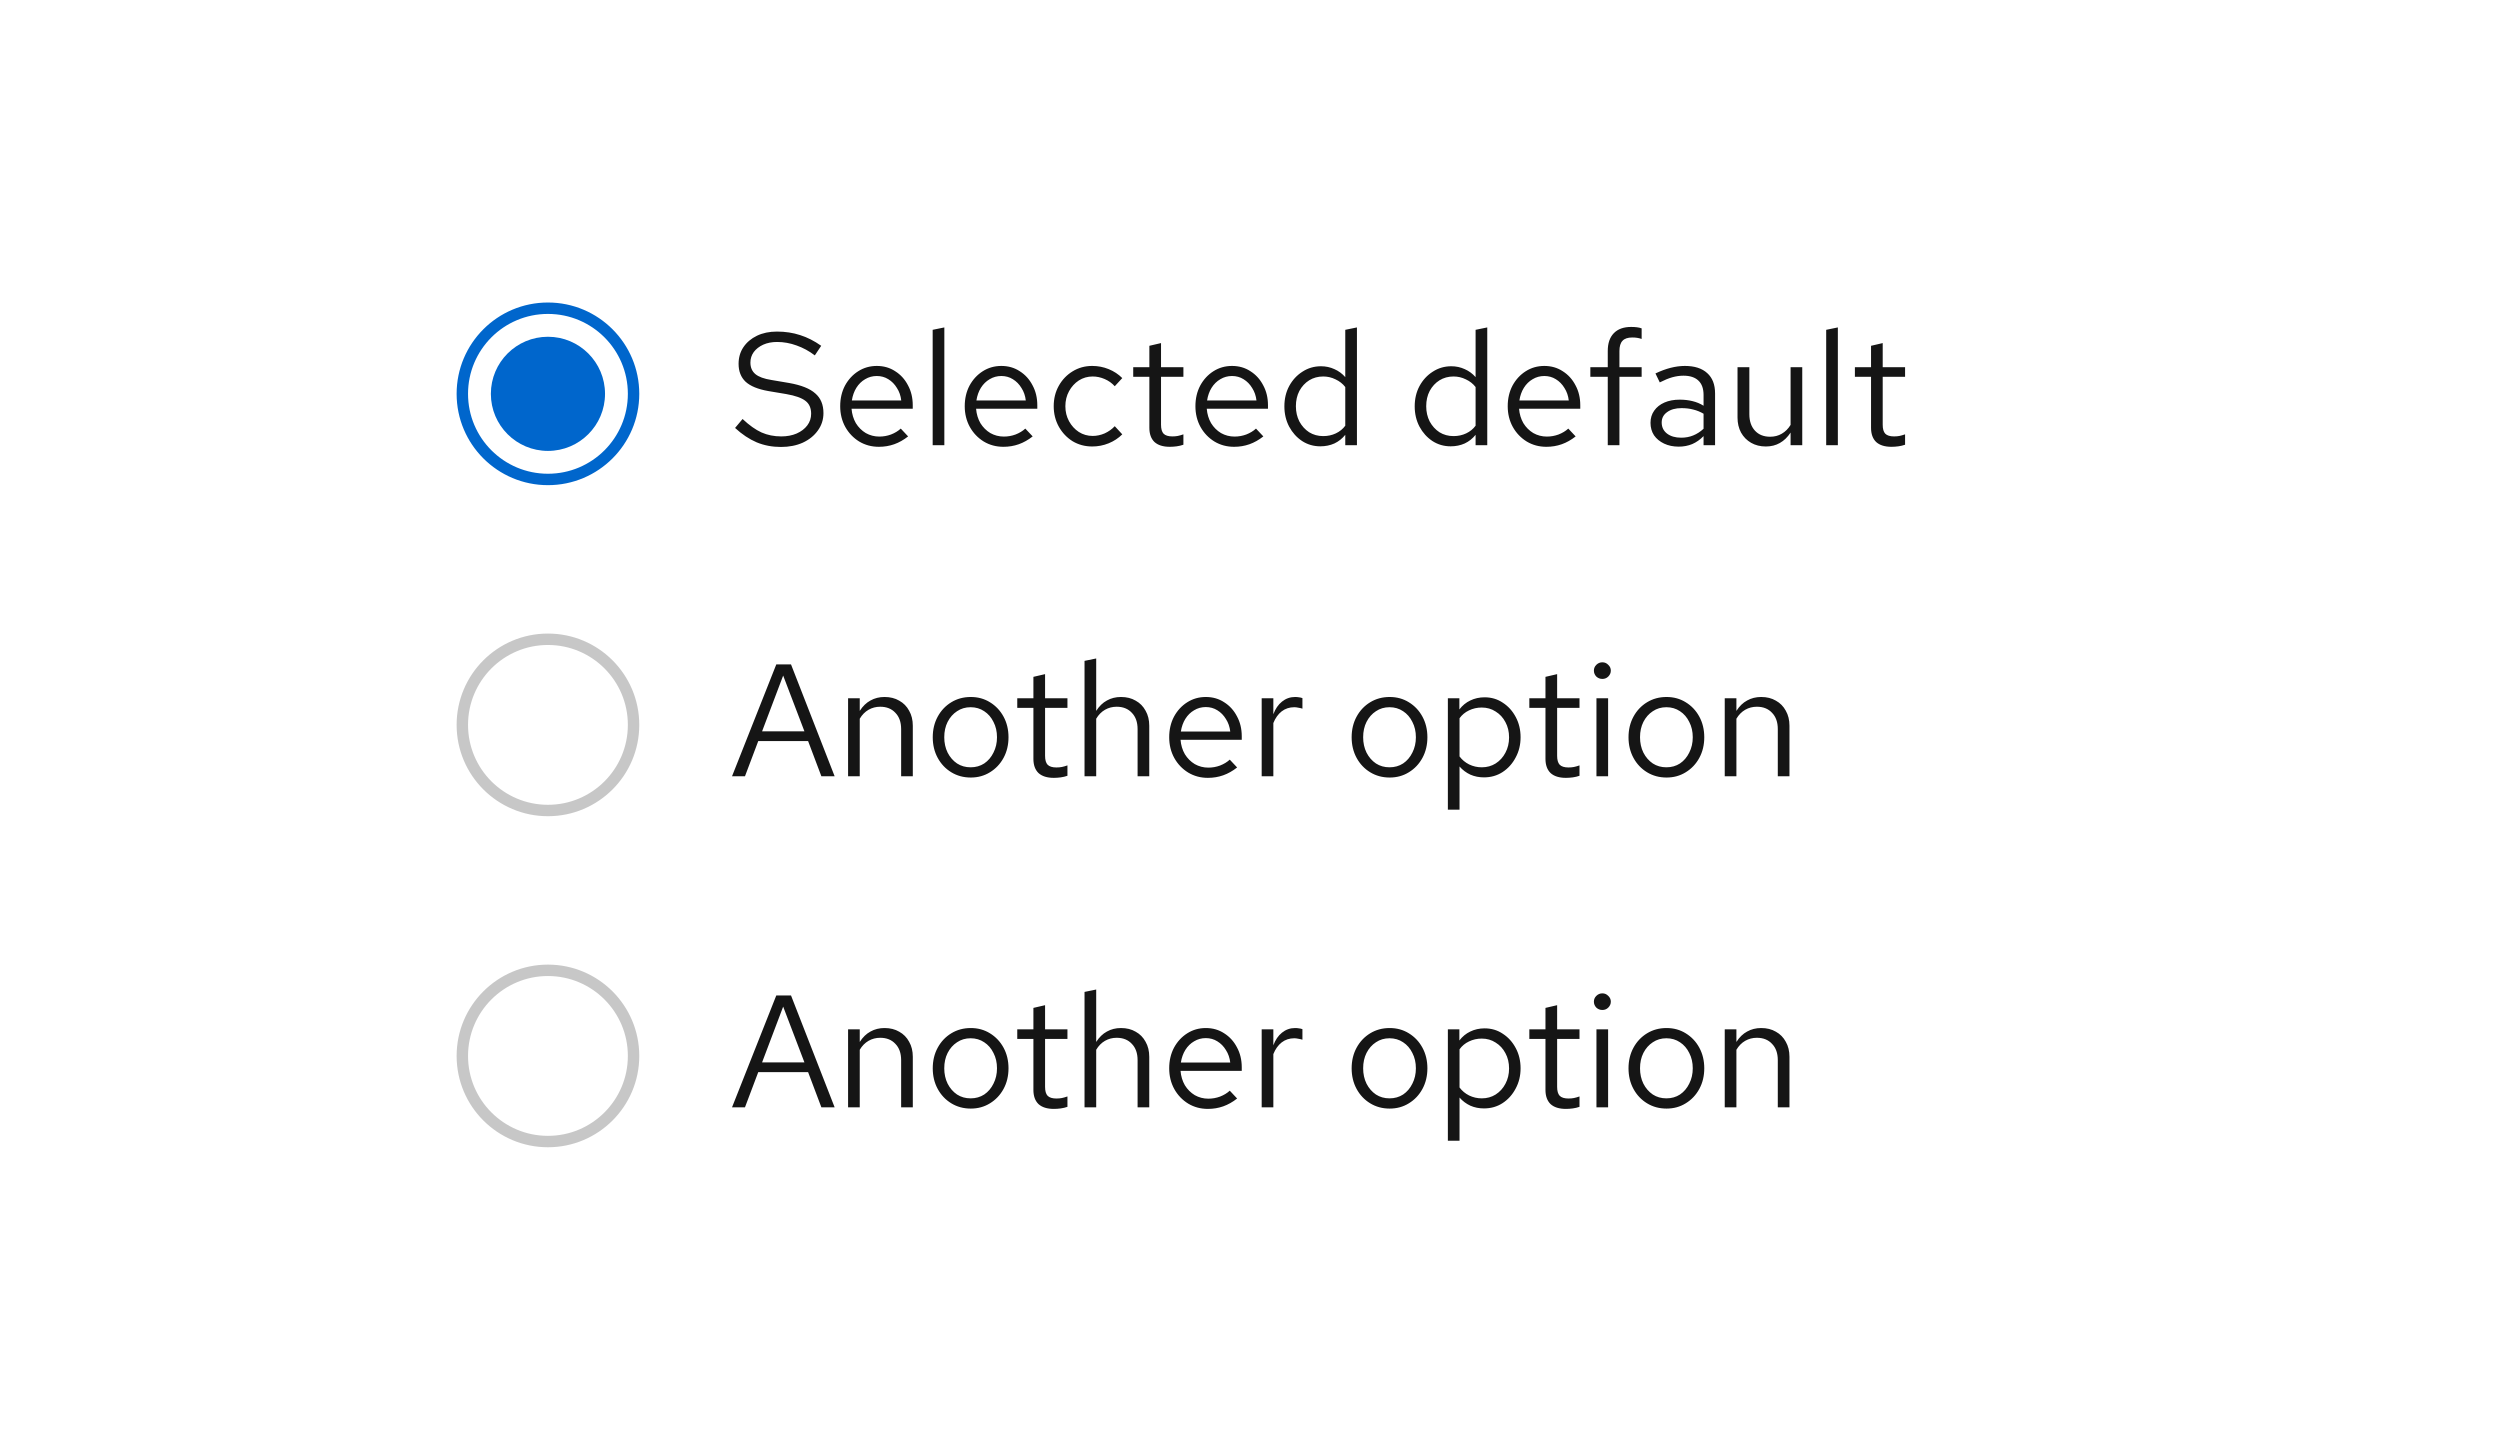 <svg width="219" height="127" viewBox="0 0 219 127" fill="none" xmlns="http://www.w3.org/2000/svg">
<rect width="219" height="127" fill="white"/>
<circle cx="48" cy="34.5" r="7.5" fill="white" stroke="#0066CC"/>
<circle cx="48" cy="34.5" r="5" fill="#0066CC"/>
<path d="M68.41 39.154C67.645 39.154 66.935 39.019 66.282 38.748C65.629 38.468 64.999 38.048 64.392 37.488L65.05 36.704C65.638 37.255 66.189 37.647 66.702 37.88C67.225 38.113 67.803 38.23 68.438 38.23C68.942 38.23 69.39 38.146 69.782 37.978C70.183 37.801 70.496 37.563 70.72 37.264C70.944 36.965 71.056 36.625 71.056 36.242C71.056 35.747 70.893 35.374 70.566 35.122C70.239 34.861 69.675 34.66 68.872 34.52L67.29 34.254C66.394 34.095 65.736 33.825 65.316 33.442C64.905 33.05 64.7 32.527 64.7 31.874C64.7 31.323 64.84 30.838 65.12 30.418C65.409 29.989 65.806 29.653 66.31 29.41C66.814 29.167 67.397 29.046 68.06 29.046C68.788 29.046 69.465 29.149 70.09 29.354C70.715 29.55 71.331 29.863 71.938 30.292L71.378 31.132C70.874 30.749 70.342 30.46 69.782 30.264C69.222 30.059 68.653 29.956 68.074 29.956C67.617 29.956 67.211 30.035 66.856 30.194C66.511 30.353 66.235 30.567 66.03 30.838C65.834 31.109 65.736 31.417 65.736 31.762C65.736 32.191 65.881 32.527 66.17 32.77C66.459 33.013 66.931 33.185 67.584 33.288L69.152 33.554C70.197 33.741 70.953 34.044 71.42 34.464C71.896 34.875 72.134 35.449 72.134 36.186C72.134 36.755 71.971 37.264 71.644 37.712C71.327 38.16 70.888 38.515 70.328 38.776C69.768 39.028 69.129 39.154 68.41 39.154ZM76.989 39.14C76.355 39.14 75.781 38.986 75.267 38.678C74.754 38.361 74.348 37.936 74.049 37.404C73.751 36.863 73.601 36.256 73.601 35.584C73.601 34.912 73.741 34.31 74.021 33.778C74.311 33.246 74.698 32.826 75.183 32.518C75.669 32.21 76.21 32.056 76.807 32.056C77.414 32.056 77.951 32.21 78.417 32.518C78.893 32.817 79.267 33.227 79.537 33.75C79.817 34.263 79.957 34.847 79.957 35.5V35.808H74.595C74.633 36.275 74.759 36.695 74.973 37.068C75.197 37.432 75.487 37.721 75.841 37.936C76.205 38.141 76.602 38.244 77.031 38.244C77.386 38.244 77.727 38.183 78.053 38.062C78.389 37.931 78.674 37.759 78.907 37.544L79.551 38.23C79.159 38.538 78.753 38.767 78.333 38.916C77.913 39.065 77.465 39.14 76.989 39.14ZM74.623 35.08H78.949C78.903 34.669 78.777 34.305 78.571 33.988C78.375 33.661 78.123 33.405 77.815 33.218C77.517 33.031 77.181 32.938 76.807 32.938C76.434 32.938 76.093 33.031 75.785 33.218C75.477 33.395 75.221 33.647 75.015 33.974C74.819 34.291 74.689 34.66 74.623 35.08ZM81.702 39V28.892L82.724 28.682V39H81.702ZM87.9 39.14C87.265 39.14 86.691 38.986 86.177 38.678C85.664 38.361 85.258 37.936 84.96 37.404C84.661 36.863 84.511 36.256 84.511 35.584C84.511 34.912 84.651 34.31 84.931 33.778C85.221 33.246 85.608 32.826 86.094 32.518C86.579 32.21 87.12 32.056 87.718 32.056C88.324 32.056 88.861 32.21 89.328 32.518C89.803 32.817 90.177 33.227 90.448 33.75C90.728 34.263 90.868 34.847 90.868 35.5V35.808H85.505C85.543 36.275 85.669 36.695 85.883 37.068C86.108 37.432 86.397 37.721 86.751 37.936C87.115 38.141 87.512 38.244 87.942 38.244C88.296 38.244 88.637 38.183 88.963 38.062C89.299 37.931 89.584 37.759 89.817 37.544L90.462 38.23C90.07 38.538 89.663 38.767 89.243 38.916C88.823 39.065 88.376 39.14 87.9 39.14ZM85.534 35.08H89.859C89.813 34.669 89.687 34.305 89.481 33.988C89.285 33.661 89.034 33.405 88.725 33.218C88.427 33.031 88.091 32.938 87.718 32.938C87.344 32.938 87.004 33.031 86.695 33.218C86.388 33.395 86.131 33.647 85.925 33.974C85.73 34.291 85.599 34.66 85.534 35.08ZM95.678 39.112C95.044 39.112 94.47 38.958 93.957 38.65C93.453 38.333 93.051 37.908 92.752 37.376C92.454 36.835 92.305 36.237 92.305 35.584C92.305 34.921 92.454 34.324 92.752 33.792C93.051 33.26 93.453 32.84 93.957 32.532C94.47 32.215 95.044 32.056 95.678 32.056C96.183 32.056 96.663 32.149 97.121 32.336C97.578 32.523 97.975 32.784 98.311 33.12L97.653 33.834C97.41 33.563 97.116 33.353 96.77 33.204C96.425 33.055 96.075 32.98 95.721 32.98C95.272 32.98 94.867 33.097 94.502 33.33C94.148 33.563 93.863 33.876 93.648 34.268C93.434 34.66 93.326 35.099 93.326 35.584C93.326 36.069 93.434 36.508 93.648 36.9C93.863 37.292 94.148 37.605 94.502 37.838C94.867 38.071 95.272 38.188 95.721 38.188C96.075 38.188 96.425 38.113 96.77 37.964C97.116 37.805 97.41 37.595 97.653 37.334L98.311 38.048C97.975 38.384 97.578 38.645 97.121 38.832C96.663 39.019 96.183 39.112 95.678 39.112ZM102.476 39.14C101.888 39.14 101.44 39 101.132 38.72C100.834 38.431 100.684 38.015 100.684 37.474V33.008H99.27V32.168H100.684V30.292L101.706 30.054V32.168H103.666V33.008H101.706V37.208C101.706 37.572 101.781 37.833 101.93 37.992C102.089 38.151 102.346 38.23 102.7 38.23C102.878 38.23 103.036 38.216 103.176 38.188C103.316 38.16 103.48 38.113 103.666 38.048V38.958C103.48 39.023 103.284 39.07 103.078 39.098C102.873 39.126 102.672 39.14 102.476 39.14ZM108.107 39.14C107.472 39.14 106.898 38.986 106.385 38.678C105.871 38.361 105.465 37.936 105.167 37.404C104.868 36.863 104.719 36.256 104.719 35.584C104.719 34.912 104.859 34.31 105.139 33.778C105.428 33.246 105.815 32.826 106.301 32.518C106.786 32.21 107.327 32.056 107.925 32.056C108.531 32.056 109.068 32.21 109.535 32.518C110.011 32.817 110.384 33.227 110.655 33.75C110.935 34.263 111.075 34.847 111.075 35.5V35.808H105.713C105.75 36.275 105.876 36.695 106.091 37.068C106.315 37.432 106.604 37.721 106.959 37.936C107.323 38.141 107.719 38.244 108.149 38.244C108.503 38.244 108.844 38.183 109.171 38.062C109.507 37.931 109.791 37.759 110.025 37.544L110.669 38.23C110.277 38.538 109.871 38.767 109.451 38.916C109.031 39.065 108.583 39.14 108.107 39.14ZM105.741 35.08H110.067C110.02 34.669 109.894 34.305 109.689 33.988C109.493 33.661 109.241 33.405 108.933 33.218C108.634 33.031 108.298 32.938 107.925 32.938C107.551 32.938 107.211 33.031 106.903 33.218C106.595 33.395 106.338 33.647 106.133 33.974C105.937 34.291 105.806 34.66 105.741 35.08ZM115.662 39.098C115.074 39.098 114.542 38.944 114.066 38.636C113.59 38.319 113.212 37.899 112.932 37.376C112.652 36.844 112.512 36.251 112.512 35.598C112.512 34.935 112.652 34.343 112.932 33.82C113.221 33.288 113.608 32.868 114.094 32.56C114.579 32.243 115.12 32.084 115.718 32.084C116.138 32.084 116.53 32.168 116.894 32.336C117.258 32.495 117.575 32.728 117.846 33.036V28.892L118.868 28.682V39H117.846V38.09C117.584 38.417 117.267 38.669 116.894 38.846C116.52 39.014 116.11 39.098 115.662 39.098ZM115.914 38.202C116.315 38.202 116.684 38.123 117.02 37.964C117.356 37.805 117.631 37.581 117.846 37.292V33.904C117.622 33.615 117.337 33.391 116.992 33.232C116.656 33.064 116.296 32.98 115.914 32.98C115.456 32.98 115.046 33.092 114.682 33.316C114.327 33.54 114.042 33.848 113.828 34.24C113.622 34.632 113.52 35.08 113.52 35.584C113.52 36.079 113.622 36.527 113.828 36.928C114.042 37.32 114.327 37.633 114.682 37.866C115.046 38.09 115.456 38.202 115.914 38.202ZM127.078 39.098C126.49 39.098 125.958 38.944 125.482 38.636C125.006 38.319 124.628 37.899 124.348 37.376C124.068 36.844 123.928 36.251 123.928 35.598C123.928 34.935 124.068 34.343 124.348 33.82C124.637 33.288 125.024 32.868 125.51 32.56C125.995 32.243 126.536 32.084 127.134 32.084C127.554 32.084 127.946 32.168 128.31 32.336C128.674 32.495 128.991 32.728 129.262 33.036V28.892L130.284 28.682V39H129.262V38.09C129 38.417 128.683 38.669 128.31 38.846C127.936 39.014 127.526 39.098 127.078 39.098ZM127.33 38.202C127.731 38.202 128.1 38.123 128.436 37.964C128.772 37.805 129.047 37.581 129.262 37.292V33.904C129.038 33.615 128.753 33.391 128.408 33.232C128.072 33.064 127.712 32.98 127.33 32.98C126.872 32.98 126.462 33.092 126.098 33.316C125.743 33.54 125.458 33.848 125.244 34.24C125.038 34.632 124.936 35.08 124.936 35.584C124.936 36.079 125.038 36.527 125.244 36.928C125.458 37.32 125.743 37.633 126.098 37.866C126.462 38.09 126.872 38.202 127.33 38.202ZM135.464 39.14C134.829 39.14 134.255 38.986 133.742 38.678C133.229 38.361 132.823 37.936 132.524 37.404C132.225 36.863 132.076 36.256 132.076 35.584C132.076 34.912 132.216 34.31 132.496 33.778C132.785 33.246 133.173 32.826 133.658 32.518C134.143 32.21 134.685 32.056 135.282 32.056C135.889 32.056 136.425 32.21 136.892 32.518C137.368 32.817 137.741 33.227 138.012 33.75C138.292 34.263 138.432 34.847 138.432 35.5V35.808H133.07C133.107 36.275 133.233 36.695 133.448 37.068C133.672 37.432 133.961 37.721 134.316 37.936C134.68 38.141 135.077 38.244 135.506 38.244C135.861 38.244 136.201 38.183 136.528 38.062C136.864 37.931 137.149 37.759 137.382 37.544L138.026 38.23C137.634 38.538 137.228 38.767 136.808 38.916C136.388 39.065 135.94 39.14 135.464 39.14ZM133.098 35.08H137.424C137.377 34.669 137.251 34.305 137.046 33.988C136.85 33.661 136.598 33.405 136.29 33.218C135.991 33.031 135.655 32.938 135.282 32.938C134.909 32.938 134.568 33.031 134.26 33.218C133.952 33.395 133.695 33.647 133.49 33.974C133.294 34.291 133.163 34.66 133.098 35.08ZM140.84 39V33.008H139.314V32.168H140.84V30.74C140.84 30.068 141.017 29.55 141.372 29.186C141.727 28.822 142.231 28.64 142.884 28.64C143.071 28.64 143.239 28.649 143.388 28.668C143.547 28.687 143.687 28.719 143.808 28.766V29.69C143.659 29.643 143.523 29.611 143.402 29.592C143.281 29.573 143.141 29.564 142.982 29.564C142.59 29.564 142.305 29.662 142.128 29.858C141.951 30.045 141.862 30.343 141.862 30.754V32.168H143.808V33.008H141.862V39H140.84ZM147.062 39.126C146.577 39.126 146.148 39.037 145.774 38.86C145.401 38.683 145.107 38.44 144.892 38.132C144.687 37.815 144.584 37.451 144.584 37.04C144.584 36.629 144.692 36.275 144.906 35.976C145.121 35.668 145.42 35.43 145.802 35.262C146.185 35.094 146.633 35.01 147.146 35.01C147.538 35.01 147.907 35.052 148.252 35.136C148.607 35.22 148.934 35.355 149.232 35.542V34.604C149.232 34.044 149.083 33.624 148.784 33.344C148.486 33.055 148.047 32.91 147.468 32.91C147.151 32.91 146.824 32.957 146.488 33.05C146.162 33.143 145.798 33.293 145.396 33.498L145.018 32.714C145.933 32.275 146.792 32.056 147.594 32.056C148.444 32.056 149.097 32.266 149.554 32.686C150.012 33.097 150.24 33.689 150.24 34.464V39H149.232V38.202C148.934 38.51 148.602 38.743 148.238 38.902C147.874 39.051 147.482 39.126 147.062 39.126ZM145.564 37.012C145.564 37.413 145.718 37.735 146.026 37.978C146.344 38.221 146.759 38.342 147.272 38.342C147.655 38.342 148.005 38.277 148.322 38.146C148.649 38.015 148.952 37.819 149.232 37.558V36.242C148.943 36.074 148.644 35.953 148.336 35.878C148.028 35.794 147.683 35.752 147.3 35.752C146.778 35.752 146.358 35.869 146.04 36.102C145.723 36.326 145.564 36.629 145.564 37.012ZM154.685 39.112C154.2 39.112 153.771 39.005 153.397 38.79C153.024 38.575 152.73 38.277 152.515 37.894C152.31 37.511 152.207 37.073 152.207 36.578V32.168H153.243V36.284C153.243 36.891 153.407 37.371 153.733 37.726C154.06 38.081 154.503 38.258 155.063 38.258C155.446 38.258 155.787 38.169 156.085 37.992C156.393 37.815 156.65 37.558 156.855 37.222V32.168H157.877V39H156.855V37.894C156.594 38.295 156.281 38.599 155.917 38.804C155.563 39.009 155.152 39.112 154.685 39.112ZM159.974 39V28.892L160.996 28.682V39H159.974ZM165.695 39.14C165.107 39.14 164.659 39 164.351 38.72C164.052 38.431 163.903 38.015 163.903 37.474V33.008H162.489V32.168H163.903V30.292L164.925 30.054V32.168H166.885V33.008H164.925V37.208C164.925 37.572 165 37.833 165.149 37.992C165.308 38.151 165.564 38.23 165.919 38.23C166.096 38.23 166.255 38.216 166.395 38.188C166.535 38.16 166.698 38.113 166.885 38.048V38.958C166.698 39.023 166.502 39.07 166.297 39.098C166.092 39.126 165.891 39.14 165.695 39.14Z" fill="#151515"/>
<circle cx="48" cy="63.5" r="7.5" fill="white" stroke="#C7C7C7"/>
<path d="M64.126 68L68.004 58.2H69.292L73.114 68H71.952L70.79 64.92H66.422L65.26 68H64.126ZM66.758 64.066H70.468L68.606 59.18L66.758 64.066ZM74.292 68V61.168H75.314V62.274C75.576 61.863 75.888 61.56 76.252 61.364C76.616 61.159 77.027 61.056 77.484 61.056C77.979 61.056 78.408 61.163 78.772 61.378C79.145 61.583 79.435 61.877 79.64 62.26C79.855 62.633 79.962 63.072 79.962 63.576V68H78.94V63.87C78.94 63.263 78.772 62.787 78.436 62.442C78.109 62.087 77.666 61.91 77.106 61.91C76.733 61.91 76.392 61.999 76.084 62.176C75.776 62.353 75.519 62.615 75.314 62.96V68H74.292ZM85.041 68.112C84.406 68.112 83.837 67.958 83.333 67.65C82.829 67.342 82.432 66.922 82.143 66.39C81.853 65.858 81.709 65.256 81.709 64.584C81.709 63.912 81.853 63.31 82.143 62.778C82.432 62.246 82.829 61.826 83.333 61.518C83.837 61.21 84.406 61.056 85.041 61.056C85.666 61.056 86.226 61.21 86.721 61.518C87.225 61.826 87.621 62.246 87.911 62.778C88.2 63.31 88.345 63.912 88.345 64.584C88.345 65.256 88.2 65.858 87.911 66.39C87.621 66.922 87.225 67.342 86.721 67.65C86.226 67.958 85.666 68.112 85.041 68.112ZM85.027 67.216C85.475 67.216 85.871 67.104 86.217 66.88C86.562 66.647 86.833 66.329 87.029 65.928C87.234 65.527 87.337 65.079 87.337 64.584C87.337 64.08 87.234 63.632 87.029 63.24C86.833 62.839 86.562 62.526 86.217 62.302C85.871 62.069 85.475 61.952 85.027 61.952C84.579 61.952 84.182 62.069 83.837 62.302C83.492 62.526 83.216 62.839 83.011 63.24C82.815 63.632 82.717 64.08 82.717 64.584C82.717 65.079 82.815 65.527 83.011 65.928C83.216 66.329 83.492 66.647 83.837 66.88C84.182 67.104 84.579 67.216 85.027 67.216ZM92.318 68.14C91.73 68.14 91.282 68 90.974 67.72C90.675 67.431 90.526 67.015 90.526 66.474V62.008H89.112V61.168H90.526V59.292L91.548 59.054V61.168H93.508V62.008H91.548V66.208C91.548 66.572 91.623 66.833 91.772 66.992C91.931 67.151 92.187 67.23 92.542 67.23C92.719 67.23 92.878 67.216 93.018 67.188C93.158 67.16 93.321 67.113 93.508 67.048V67.958C93.321 68.023 93.125 68.07 92.92 68.098C92.715 68.126 92.514 68.14 92.318 68.14ZM95.005 68V57.892L96.027 57.682V62.274C96.288 61.863 96.601 61.56 96.965 61.364C97.329 61.159 97.74 61.056 98.197 61.056C98.692 61.056 99.121 61.163 99.485 61.378C99.858 61.583 100.148 61.877 100.353 62.26C100.568 62.633 100.675 63.072 100.675 63.576V68H99.653V63.87C99.653 63.263 99.485 62.787 99.149 62.442C98.822 62.087 98.379 61.91 97.819 61.91C97.446 61.91 97.105 61.999 96.797 62.176C96.489 62.353 96.232 62.615 96.027 62.96V68H95.005ZM105.81 68.14C105.175 68.14 104.601 67.986 104.088 67.678C103.574 67.361 103.168 66.936 102.87 66.404C102.571 65.863 102.422 65.256 102.422 64.584C102.422 63.912 102.562 63.31 102.842 62.778C103.131 62.246 103.518 61.826 104.004 61.518C104.489 61.21 105.03 61.056 105.628 61.056C106.234 61.056 106.771 61.21 107.238 61.518C107.714 61.817 108.087 62.227 108.358 62.75C108.638 63.263 108.778 63.847 108.778 64.5V64.808H103.416C103.453 65.275 103.579 65.695 103.794 66.068C104.018 66.432 104.307 66.721 104.662 66.936C105.026 67.141 105.422 67.244 105.852 67.244C106.206 67.244 106.547 67.183 106.874 67.062C107.21 66.931 107.494 66.759 107.728 66.544L108.372 67.23C107.98 67.538 107.574 67.767 107.154 67.916C106.734 68.065 106.286 68.14 105.81 68.14ZM103.444 64.08H107.77C107.723 63.669 107.597 63.305 107.392 62.988C107.196 62.661 106.944 62.405 106.636 62.218C106.337 62.031 106.001 61.938 105.628 61.938C105.254 61.938 104.914 62.031 104.606 62.218C104.298 62.395 104.041 62.647 103.836 62.974C103.64 63.291 103.509 63.66 103.444 64.08ZM110.523 68V61.168H111.545V62.568C111.722 62.092 111.974 61.723 112.301 61.462C112.637 61.191 113.019 61.056 113.449 61.056C113.57 61.056 113.682 61.065 113.785 61.084C113.887 61.093 113.99 61.117 114.093 61.154V62.078C113.981 62.041 113.859 62.013 113.729 61.994C113.607 61.966 113.491 61.952 113.379 61.952C112.959 61.952 112.59 62.073 112.273 62.316C111.965 62.559 111.722 62.899 111.545 63.338V68H110.523ZM121.736 68.112C121.101 68.112 120.532 67.958 120.028 67.65C119.524 67.342 119.127 66.922 118.838 66.39C118.549 65.858 118.404 65.256 118.404 64.584C118.404 63.912 118.549 63.31 118.838 62.778C119.127 62.246 119.524 61.826 120.028 61.518C120.532 61.21 121.101 61.056 121.736 61.056C122.361 61.056 122.921 61.21 123.416 61.518C123.92 61.826 124.317 62.246 124.606 62.778C124.895 63.31 125.04 63.912 125.04 64.584C125.04 65.256 124.895 65.858 124.606 66.39C124.317 66.922 123.92 67.342 123.416 67.65C122.921 67.958 122.361 68.112 121.736 68.112ZM121.722 67.216C122.17 67.216 122.567 67.104 122.912 66.88C123.257 66.647 123.528 66.329 123.724 65.928C123.929 65.527 124.032 65.079 124.032 64.584C124.032 64.08 123.929 63.632 123.724 63.24C123.528 62.839 123.257 62.526 122.912 62.302C122.567 62.069 122.17 61.952 121.722 61.952C121.274 61.952 120.877 62.069 120.532 62.302C120.187 62.526 119.911 62.839 119.706 63.24C119.51 63.632 119.412 64.08 119.412 64.584C119.412 65.079 119.51 65.527 119.706 65.928C119.911 66.329 120.187 66.647 120.532 66.88C120.877 67.104 121.274 67.216 121.722 67.216ZM126.833 70.926V61.168H127.841V62.148C128.103 61.803 128.42 61.541 128.793 61.364C129.176 61.177 129.596 61.084 130.053 61.084C130.651 61.084 131.183 61.243 131.649 61.56C132.125 61.868 132.503 62.288 132.783 62.82C133.063 63.343 133.203 63.931 133.203 64.584C133.203 65.237 133.059 65.83 132.769 66.362C132.489 66.894 132.107 67.319 131.621 67.636C131.145 67.944 130.604 68.098 129.997 68.098C129.568 68.098 129.171 68.019 128.807 67.86C128.443 67.692 128.126 67.454 127.855 67.146V70.926H126.833ZM129.801 67.216C130.259 67.216 130.665 67.104 131.019 66.88C131.383 66.647 131.668 66.334 131.873 65.942C132.088 65.541 132.195 65.093 132.195 64.598C132.195 64.094 132.088 63.646 131.873 63.254C131.668 62.862 131.383 62.554 131.019 62.33C130.665 62.097 130.259 61.98 129.801 61.98C129.4 61.98 129.027 62.064 128.681 62.232C128.345 62.391 128.07 62.619 127.855 62.918V66.264C128.079 66.563 128.359 66.796 128.695 66.964C129.041 67.132 129.409 67.216 129.801 67.216ZM137.175 68.14C136.587 68.14 136.139 68 135.831 67.72C135.533 67.431 135.383 67.015 135.383 66.474V62.008H133.969V61.168H135.383V59.292L136.405 59.054V61.168H138.365V62.008H136.405V66.208C136.405 66.572 136.48 66.833 136.629 66.992C136.788 67.151 137.045 67.23 137.399 67.23C137.577 67.23 137.735 67.216 137.875 67.188C138.015 67.16 138.179 67.113 138.365 67.048V67.958C138.179 68.023 137.983 68.07 137.777 68.098C137.572 68.126 137.371 68.14 137.175 68.14ZM139.849 68V61.168H140.87V68H139.849ZM140.367 59.474C140.161 59.474 139.984 59.404 139.835 59.264C139.695 59.115 139.625 58.942 139.625 58.746C139.625 58.55 139.695 58.382 139.835 58.242C139.984 58.093 140.161 58.018 140.367 58.018C140.572 58.018 140.745 58.093 140.885 58.242C141.034 58.382 141.109 58.55 141.109 58.746C141.109 58.942 141.034 59.115 140.885 59.264C140.745 59.404 140.572 59.474 140.367 59.474ZM145.99 68.112C145.355 68.112 144.786 67.958 144.282 67.65C143.778 67.342 143.381 66.922 143.092 66.39C142.803 65.858 142.658 65.256 142.658 64.584C142.658 63.912 142.803 63.31 143.092 62.778C143.381 62.246 143.778 61.826 144.282 61.518C144.786 61.21 145.355 61.056 145.99 61.056C146.615 61.056 147.175 61.21 147.67 61.518C148.174 61.826 148.571 62.246 148.86 62.778C149.149 63.31 149.294 63.912 149.294 64.584C149.294 65.256 149.149 65.858 148.86 66.39C148.571 66.922 148.174 67.342 147.67 67.65C147.175 67.958 146.615 68.112 145.99 68.112ZM145.976 67.216C146.424 67.216 146.821 67.104 147.166 66.88C147.511 66.647 147.782 66.329 147.978 65.928C148.183 65.527 148.286 65.079 148.286 64.584C148.286 64.08 148.183 63.632 147.978 63.24C147.782 62.839 147.511 62.526 147.166 62.302C146.821 62.069 146.424 61.952 145.976 61.952C145.528 61.952 145.131 62.069 144.786 62.302C144.441 62.526 144.165 62.839 143.96 63.24C143.764 63.632 143.666 64.08 143.666 64.584C143.666 65.079 143.764 65.527 143.96 65.928C144.165 66.329 144.441 66.647 144.786 66.88C145.131 67.104 145.528 67.216 145.976 67.216ZM151.087 68V61.168H152.109V62.274C152.37 61.863 152.683 61.56 153.047 61.364C153.411 61.159 153.822 61.056 154.279 61.056C154.774 61.056 155.203 61.163 155.567 61.378C155.94 61.583 156.23 61.877 156.435 62.26C156.65 62.633 156.757 63.072 156.757 63.576V68H155.735V63.87C155.735 63.263 155.567 62.787 155.231 62.442C154.904 62.087 154.461 61.91 153.901 61.91C153.528 61.91 153.187 61.999 152.879 62.176C152.571 62.353 152.314 62.615 152.109 62.96V68H151.087Z" fill="#151515"/>
<circle cx="48" cy="92.5" r="7.5" fill="white" stroke="#C7C7C7"/>
<path d="M64.126 97L68.004 87.2H69.292L73.114 97H71.952L70.79 93.92H66.422L65.26 97H64.126ZM66.758 93.066H70.468L68.606 88.18L66.758 93.066ZM74.292 97V90.168H75.314V91.274C75.576 90.863 75.888 90.56 76.252 90.364C76.616 90.159 77.027 90.056 77.484 90.056C77.979 90.056 78.408 90.163 78.772 90.378C79.145 90.583 79.435 90.877 79.64 91.26C79.855 91.633 79.962 92.072 79.962 92.576V97H78.94V92.87C78.94 92.263 78.772 91.787 78.436 91.442C78.109 91.087 77.666 90.91 77.106 90.91C76.733 90.91 76.392 90.999 76.084 91.176C75.776 91.353 75.519 91.615 75.314 91.96V97H74.292ZM85.041 97.112C84.406 97.112 83.837 96.958 83.333 96.65C82.829 96.342 82.432 95.922 82.143 95.39C81.853 94.858 81.709 94.256 81.709 93.584C81.709 92.912 81.853 92.31 82.143 91.778C82.432 91.246 82.829 90.826 83.333 90.518C83.837 90.21 84.406 90.056 85.041 90.056C85.666 90.056 86.226 90.21 86.721 90.518C87.225 90.826 87.621 91.246 87.911 91.778C88.2 92.31 88.345 92.912 88.345 93.584C88.345 94.256 88.2 94.858 87.911 95.39C87.621 95.922 87.225 96.342 86.721 96.65C86.226 96.958 85.666 97.112 85.041 97.112ZM85.027 96.216C85.475 96.216 85.871 96.104 86.217 95.88C86.562 95.647 86.833 95.329 87.029 94.928C87.234 94.527 87.337 94.079 87.337 93.584C87.337 93.08 87.234 92.632 87.029 92.24C86.833 91.839 86.562 91.526 86.217 91.302C85.871 91.069 85.475 90.952 85.027 90.952C84.579 90.952 84.182 91.069 83.837 91.302C83.492 91.526 83.216 91.839 83.011 92.24C82.815 92.632 82.717 93.08 82.717 93.584C82.717 94.079 82.815 94.527 83.011 94.928C83.216 95.329 83.492 95.647 83.837 95.88C84.182 96.104 84.579 96.216 85.027 96.216ZM92.318 97.14C91.73 97.14 91.282 97 90.974 96.72C90.675 96.431 90.526 96.015 90.526 95.474V91.008H89.112V90.168H90.526V88.292L91.548 88.054V90.168H93.508V91.008H91.548V95.208C91.548 95.572 91.623 95.833 91.772 95.992C91.931 96.151 92.187 96.23 92.542 96.23C92.719 96.23 92.878 96.216 93.018 96.188C93.158 96.16 93.321 96.113 93.508 96.048V96.958C93.321 97.023 93.125 97.07 92.92 97.098C92.715 97.126 92.514 97.14 92.318 97.14ZM95.005 97V86.892L96.027 86.682V91.274C96.288 90.863 96.601 90.56 96.965 90.364C97.329 90.159 97.74 90.056 98.197 90.056C98.692 90.056 99.121 90.163 99.485 90.378C99.858 90.583 100.148 90.877 100.353 91.26C100.568 91.633 100.675 92.072 100.675 92.576V97H99.653V92.87C99.653 92.263 99.485 91.787 99.149 91.442C98.822 91.087 98.379 90.91 97.819 90.91C97.446 90.91 97.105 90.999 96.797 91.176C96.489 91.353 96.232 91.615 96.027 91.96V97H95.005ZM105.81 97.14C105.175 97.14 104.601 96.986 104.088 96.678C103.574 96.361 103.168 95.936 102.87 95.404C102.571 94.863 102.422 94.256 102.422 93.584C102.422 92.912 102.562 92.31 102.842 91.778C103.131 91.246 103.518 90.826 104.004 90.518C104.489 90.21 105.03 90.056 105.628 90.056C106.234 90.056 106.771 90.21 107.238 90.518C107.714 90.817 108.087 91.227 108.358 91.75C108.638 92.263 108.778 92.847 108.778 93.5V93.808H103.416C103.453 94.275 103.579 94.695 103.794 95.068C104.018 95.432 104.307 95.721 104.662 95.936C105.026 96.141 105.422 96.244 105.852 96.244C106.206 96.244 106.547 96.183 106.874 96.062C107.21 95.931 107.494 95.759 107.728 95.544L108.372 96.23C107.98 96.538 107.574 96.767 107.154 96.916C106.734 97.065 106.286 97.14 105.81 97.14ZM103.444 93.08H107.77C107.723 92.669 107.597 92.305 107.392 91.988C107.196 91.661 106.944 91.405 106.636 91.218C106.337 91.031 106.001 90.938 105.628 90.938C105.254 90.938 104.914 91.031 104.606 91.218C104.298 91.395 104.041 91.647 103.836 91.974C103.64 92.291 103.509 92.66 103.444 93.08ZM110.523 97V90.168H111.545V91.568C111.722 91.092 111.974 90.723 112.301 90.462C112.637 90.191 113.019 90.056 113.449 90.056C113.57 90.056 113.682 90.065 113.785 90.084C113.887 90.093 113.99 90.117 114.093 90.154V91.078C113.981 91.041 113.859 91.013 113.729 90.994C113.607 90.966 113.491 90.952 113.379 90.952C112.959 90.952 112.59 91.073 112.273 91.316C111.965 91.559 111.722 91.899 111.545 92.338V97H110.523ZM121.736 97.112C121.101 97.112 120.532 96.958 120.028 96.65C119.524 96.342 119.127 95.922 118.838 95.39C118.549 94.858 118.404 94.256 118.404 93.584C118.404 92.912 118.549 92.31 118.838 91.778C119.127 91.246 119.524 90.826 120.028 90.518C120.532 90.21 121.101 90.056 121.736 90.056C122.361 90.056 122.921 90.21 123.416 90.518C123.92 90.826 124.317 91.246 124.606 91.778C124.895 92.31 125.04 92.912 125.04 93.584C125.04 94.256 124.895 94.858 124.606 95.39C124.317 95.922 123.92 96.342 123.416 96.65C122.921 96.958 122.361 97.112 121.736 97.112ZM121.722 96.216C122.17 96.216 122.567 96.104 122.912 95.88C123.257 95.647 123.528 95.329 123.724 94.928C123.929 94.527 124.032 94.079 124.032 93.584C124.032 93.08 123.929 92.632 123.724 92.24C123.528 91.839 123.257 91.526 122.912 91.302C122.567 91.069 122.17 90.952 121.722 90.952C121.274 90.952 120.877 91.069 120.532 91.302C120.187 91.526 119.911 91.839 119.706 92.24C119.51 92.632 119.412 93.08 119.412 93.584C119.412 94.079 119.51 94.527 119.706 94.928C119.911 95.329 120.187 95.647 120.532 95.88C120.877 96.104 121.274 96.216 121.722 96.216ZM126.833 99.926V90.168H127.841V91.148C128.103 90.803 128.42 90.541 128.793 90.364C129.176 90.177 129.596 90.084 130.053 90.084C130.651 90.084 131.183 90.243 131.649 90.56C132.125 90.868 132.503 91.288 132.783 91.82C133.063 92.343 133.203 92.931 133.203 93.584C133.203 94.237 133.059 94.83 132.769 95.362C132.489 95.894 132.107 96.319 131.621 96.636C131.145 96.944 130.604 97.098 129.997 97.098C129.568 97.098 129.171 97.019 128.807 96.86C128.443 96.692 128.126 96.454 127.855 96.146V99.926H126.833ZM129.801 96.216C130.259 96.216 130.665 96.104 131.019 95.88C131.383 95.647 131.668 95.334 131.873 94.942C132.088 94.541 132.195 94.093 132.195 93.598C132.195 93.094 132.088 92.646 131.873 92.254C131.668 91.862 131.383 91.554 131.019 91.33C130.665 91.097 130.259 90.98 129.801 90.98C129.4 90.98 129.027 91.064 128.681 91.232C128.345 91.391 128.07 91.619 127.855 91.918V95.264C128.079 95.563 128.359 95.796 128.695 95.964C129.041 96.132 129.409 96.216 129.801 96.216ZM137.175 97.14C136.587 97.14 136.139 97 135.831 96.72C135.533 96.431 135.383 96.015 135.383 95.474V91.008H133.969V90.168H135.383V88.292L136.405 88.054V90.168H138.365V91.008H136.405V95.208C136.405 95.572 136.48 95.833 136.629 95.992C136.788 96.151 137.045 96.23 137.399 96.23C137.577 96.23 137.735 96.216 137.875 96.188C138.015 96.16 138.179 96.113 138.365 96.048V96.958C138.179 97.023 137.983 97.07 137.777 97.098C137.572 97.126 137.371 97.14 137.175 97.14ZM139.849 97V90.168H140.87V97H139.849ZM140.367 88.474C140.161 88.474 139.984 88.404 139.835 88.264C139.695 88.115 139.625 87.942 139.625 87.746C139.625 87.55 139.695 87.382 139.835 87.242C139.984 87.093 140.161 87.018 140.367 87.018C140.572 87.018 140.745 87.093 140.885 87.242C141.034 87.382 141.109 87.55 141.109 87.746C141.109 87.942 141.034 88.115 140.885 88.264C140.745 88.404 140.572 88.474 140.367 88.474ZM145.99 97.112C145.355 97.112 144.786 96.958 144.282 96.65C143.778 96.342 143.381 95.922 143.092 95.39C142.803 94.858 142.658 94.256 142.658 93.584C142.658 92.912 142.803 92.31 143.092 91.778C143.381 91.246 143.778 90.826 144.282 90.518C144.786 90.21 145.355 90.056 145.99 90.056C146.615 90.056 147.175 90.21 147.67 90.518C148.174 90.826 148.571 91.246 148.86 91.778C149.149 92.31 149.294 92.912 149.294 93.584C149.294 94.256 149.149 94.858 148.86 95.39C148.571 95.922 148.174 96.342 147.67 96.65C147.175 96.958 146.615 97.112 145.99 97.112ZM145.976 96.216C146.424 96.216 146.821 96.104 147.166 95.88C147.511 95.647 147.782 95.329 147.978 94.928C148.183 94.527 148.286 94.079 148.286 93.584C148.286 93.08 148.183 92.632 147.978 92.24C147.782 91.839 147.511 91.526 147.166 91.302C146.821 91.069 146.424 90.952 145.976 90.952C145.528 90.952 145.131 91.069 144.786 91.302C144.441 91.526 144.165 91.839 143.96 92.24C143.764 92.632 143.666 93.08 143.666 93.584C143.666 94.079 143.764 94.527 143.96 94.928C144.165 95.329 144.441 95.647 144.786 95.88C145.131 96.104 145.528 96.216 145.976 96.216ZM151.087 97V90.168H152.109V91.274C152.37 90.863 152.683 90.56 153.047 90.364C153.411 90.159 153.822 90.056 154.279 90.056C154.774 90.056 155.203 90.163 155.567 90.378C155.94 90.583 156.23 90.877 156.435 91.26C156.65 91.633 156.757 92.072 156.757 92.576V97H155.735V92.87C155.735 92.263 155.567 91.787 155.231 91.442C154.904 91.087 154.461 90.91 153.901 90.91C153.528 90.91 153.187 90.999 152.879 91.176C152.571 91.353 152.314 91.615 152.109 91.96V97H151.087Z" fill="#151515"/>
</svg>
